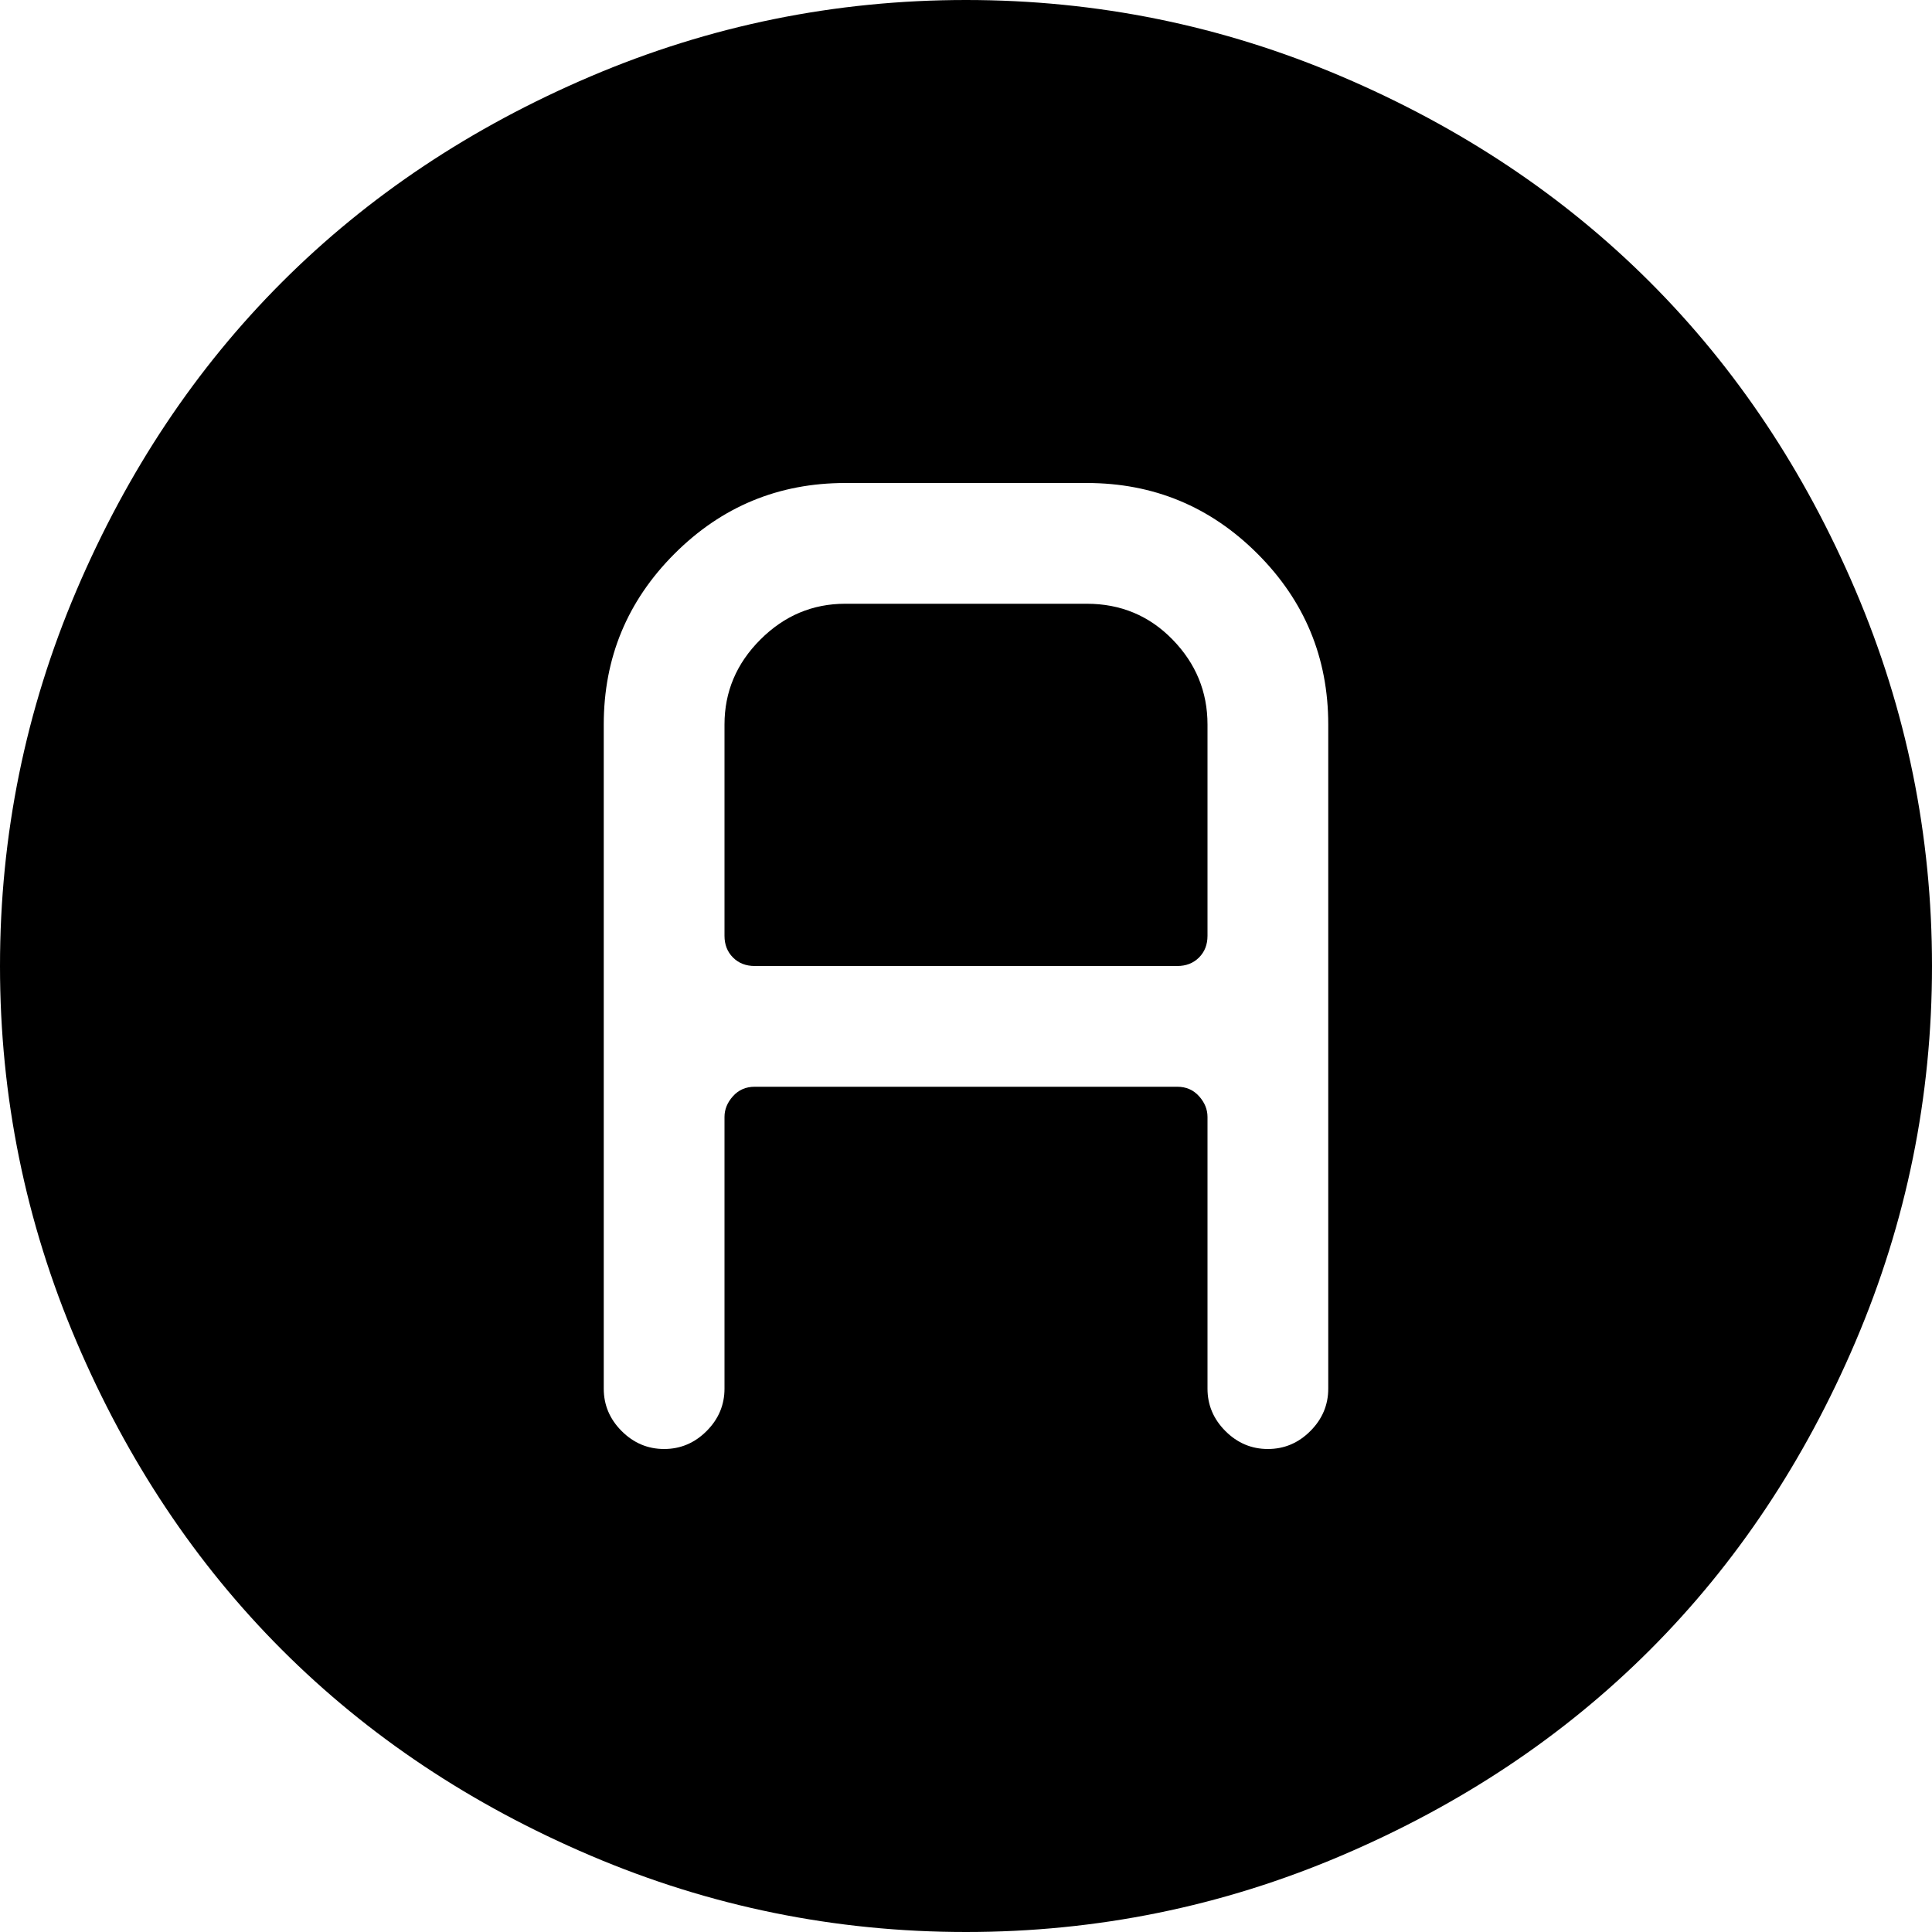 <svg xmlns="http://www.w3.org/2000/svg" width="1em" height="1em" viewBox="0 0 1024 1024"><path fill="currentColor" d="M512 1024q-104 0-199-40.5t-163.5-109T40.5 711T0 512t40.5-199t109-163.5T313 40.5T512 0t199 40.5t163.5 109t109 163.5t40.5 199t-40.5 199t-109 163.5t-163.5 109t-199 40.5m192-640q0-53-37.5-90.5T576 256H448q-53 0-90.5 37.5T320 384v352q0 13 9.5 22.5T352 768t22.5-9.5T384 736V592q0-6 4.5-11t11.5-5h224q7 0 11.5 5t4.5 11v144q0 13 9.5 22.5T672 768t22.5-9.5T704 736zm-80 128H400q-7 0-11.5-4.5T384 496V384q0-26 19-45t45-19h128q27 0 45.5 19t18.5 45v112q0 7-4.5 11.5T624 512"/></svg>